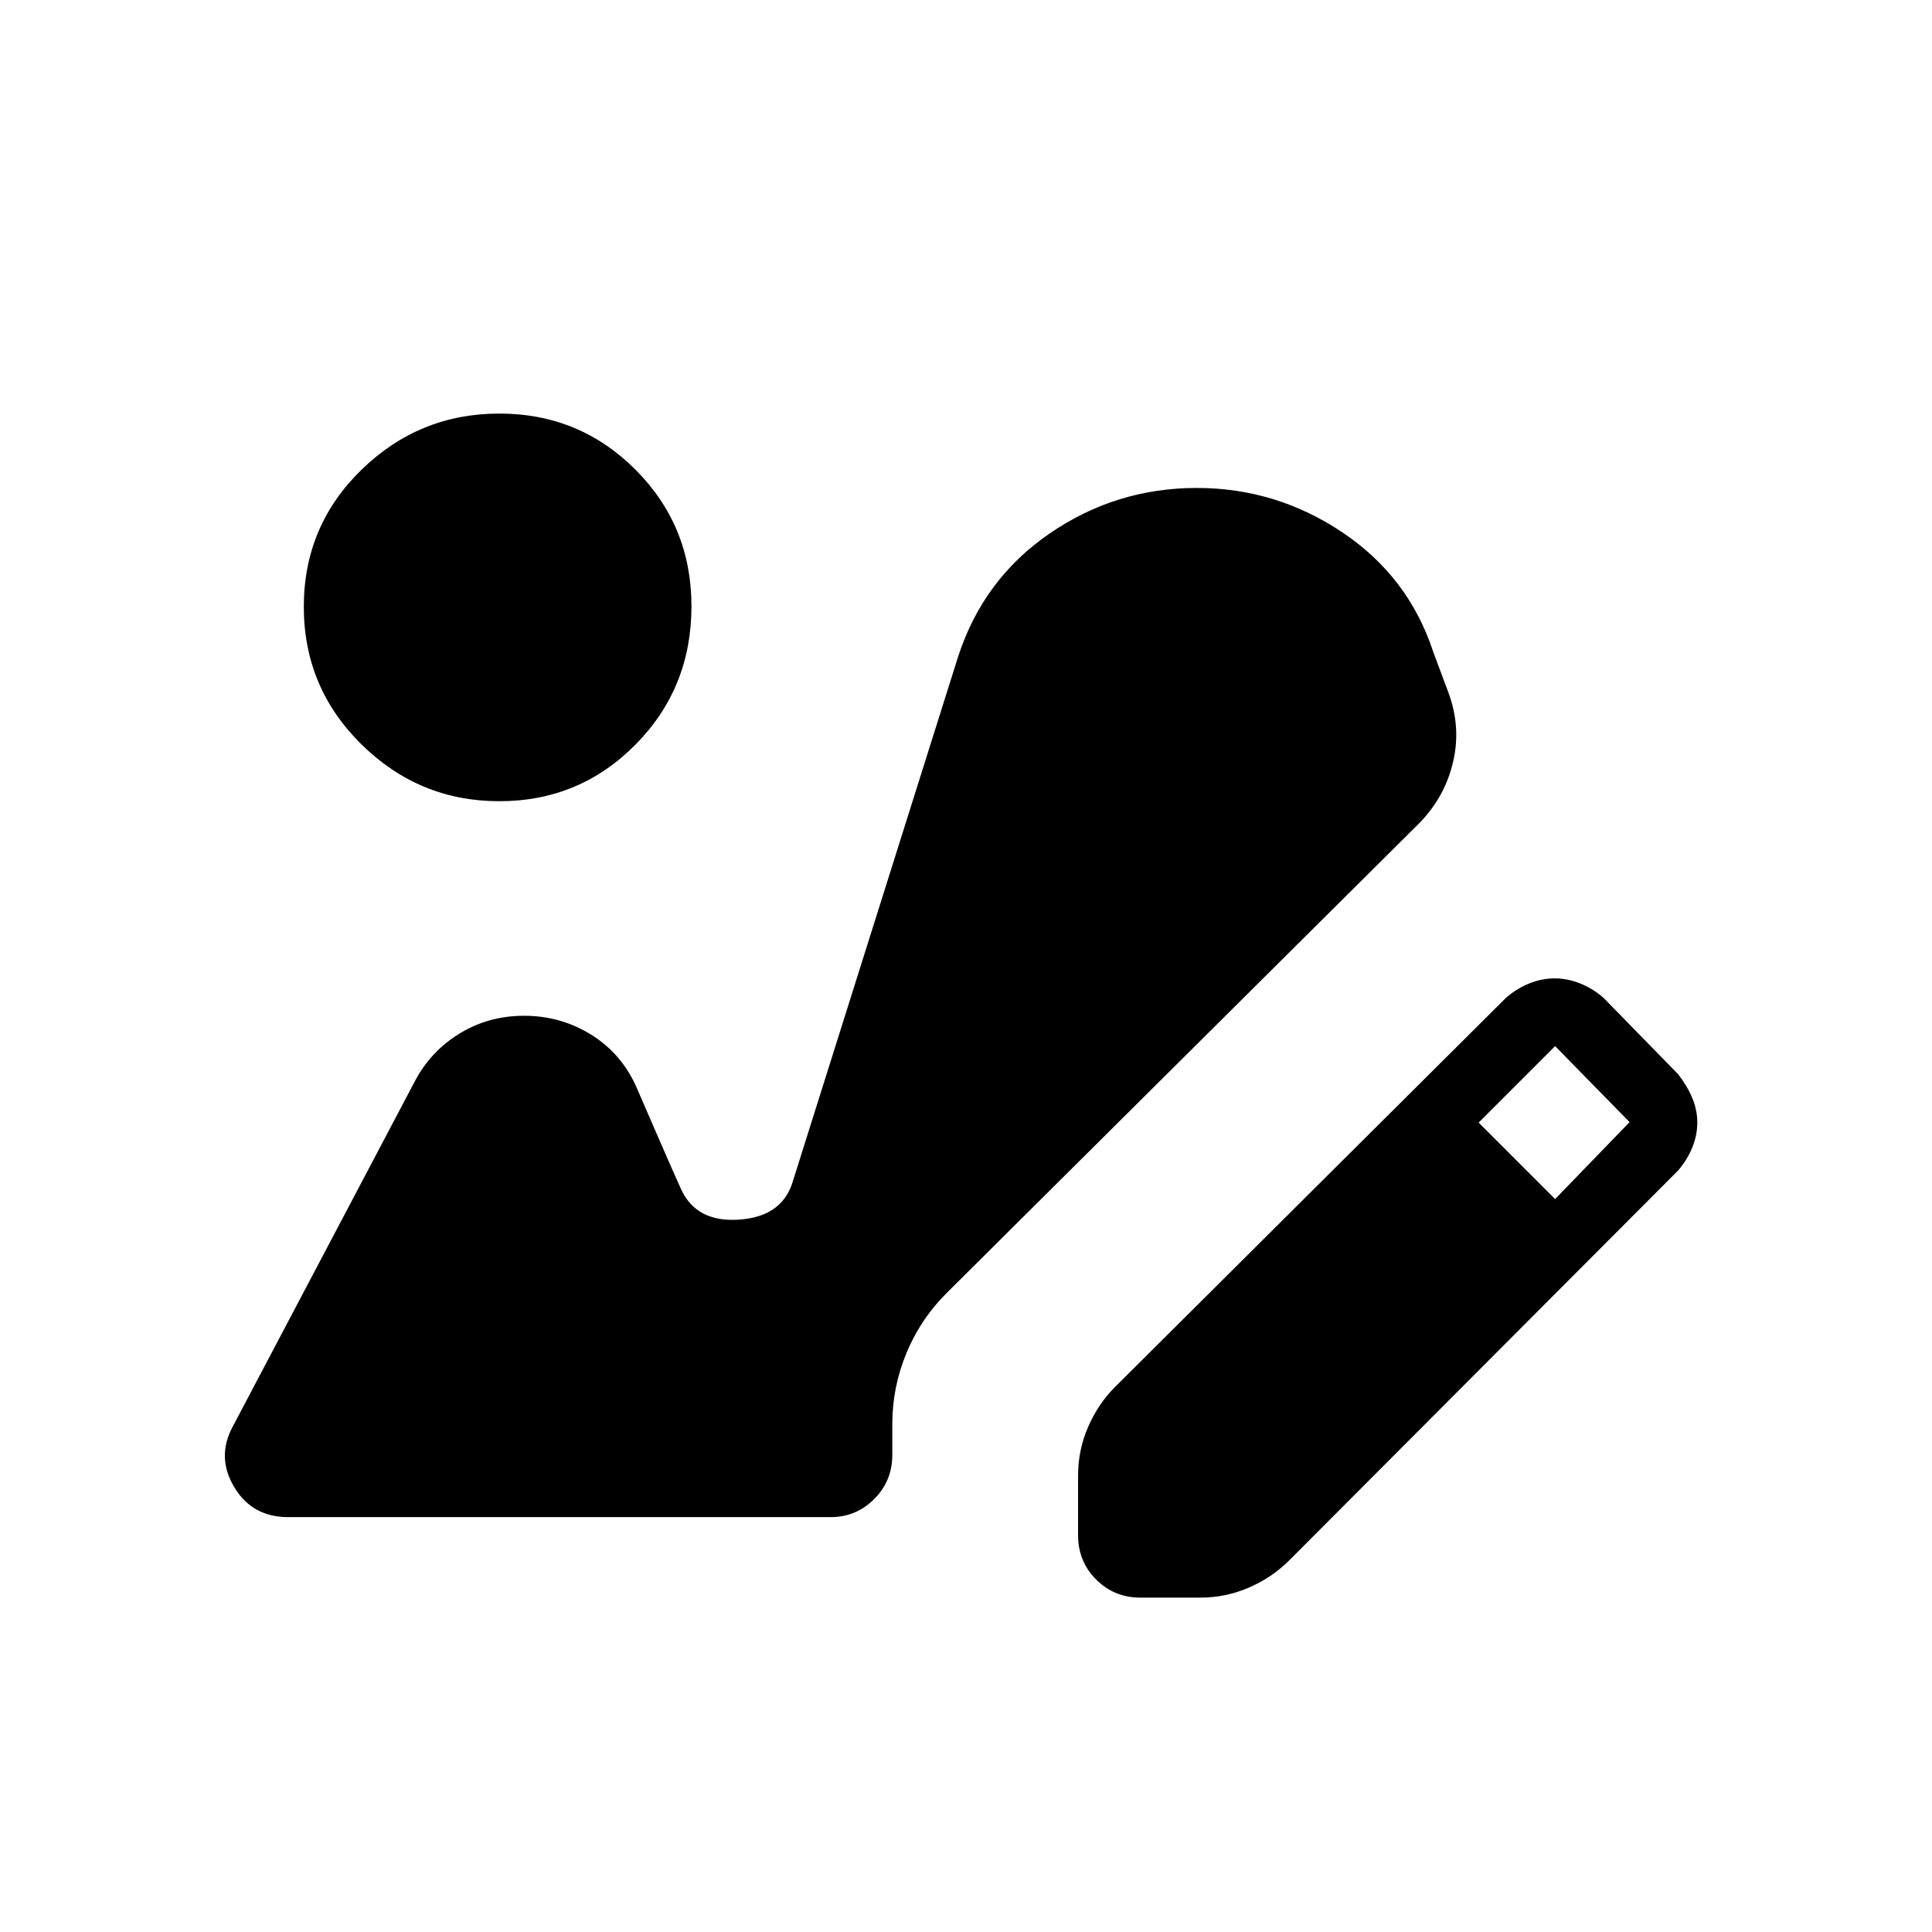 <svg xmlns="http://www.w3.org/2000/svg" height="24" viewBox="0 -960 960 960" width="24"><path d="M566.65-166.15q-13 0-21.98-8.98-8.98-8.99-8.98-21.99v-29.84q0-12.6 5.06-24.17 5.05-11.57 13.6-19.99L748.4-464.27q5.41-4.65 11.59-7.11 6.19-2.47 12.48-2.47 6.38 0 12.7 2.52 6.33 2.52 11.64 7.18l37 37.88q4.54 5.81 7.06 11.83 2.51 6.02 2.51 12.21 0 6.19-2.46 12.33-2.46 6.13-7.11 11.55L640.65-184.69q-8.57 8.57-20.09 13.56-11.52 4.98-24.06 4.98h-29.85Zm206.08-198.04 37-38.23-37-37.77-38 38 38 38ZM248.11-561.88q-39.8 0-68.48-28.22-28.67-28.22-28.67-68.4 0-40.18 28.67-68.09 28.68-27.91 68.48-27.91 39.8 0 67.63 27.86 27.84 27.86 27.84 67.88 0 40.68-27.84 68.78-27.83 28.1-67.63 28.1ZM143.15-206.15q-17.84 0-26.77-14.93-8.92-14.92-.7-30.13l90.3-171.22q7.83-15.07 22.28-23.95 14.45-8.89 32.16-8.89 18.54 0 33.85 9.73 15.31 9.73 22.61 27.19 2.74 6.31 10.54 24.29 7.81 17.98 10.93 24.79 7.5 16.62 28.53 15.32 21.04-1.3 26.7-17.86l82.52-261.96q12.52-38.54 45.47-61.15 32.95-22.62 73.11-22.62 39.4 0 72.31 22.05 32.91 22.05 45.16 59.37l7.54 20.2q6.35 17.04 2.4 34.26-3.94 17.22-16.44 30.28L471-318.12q-13.38 13.16-20.5 30.23-7.12 17.06-7.12 35.54v15.23q0 13-9 21.99-9 8.98-21.55 8.98H143.15Z"/></svg>